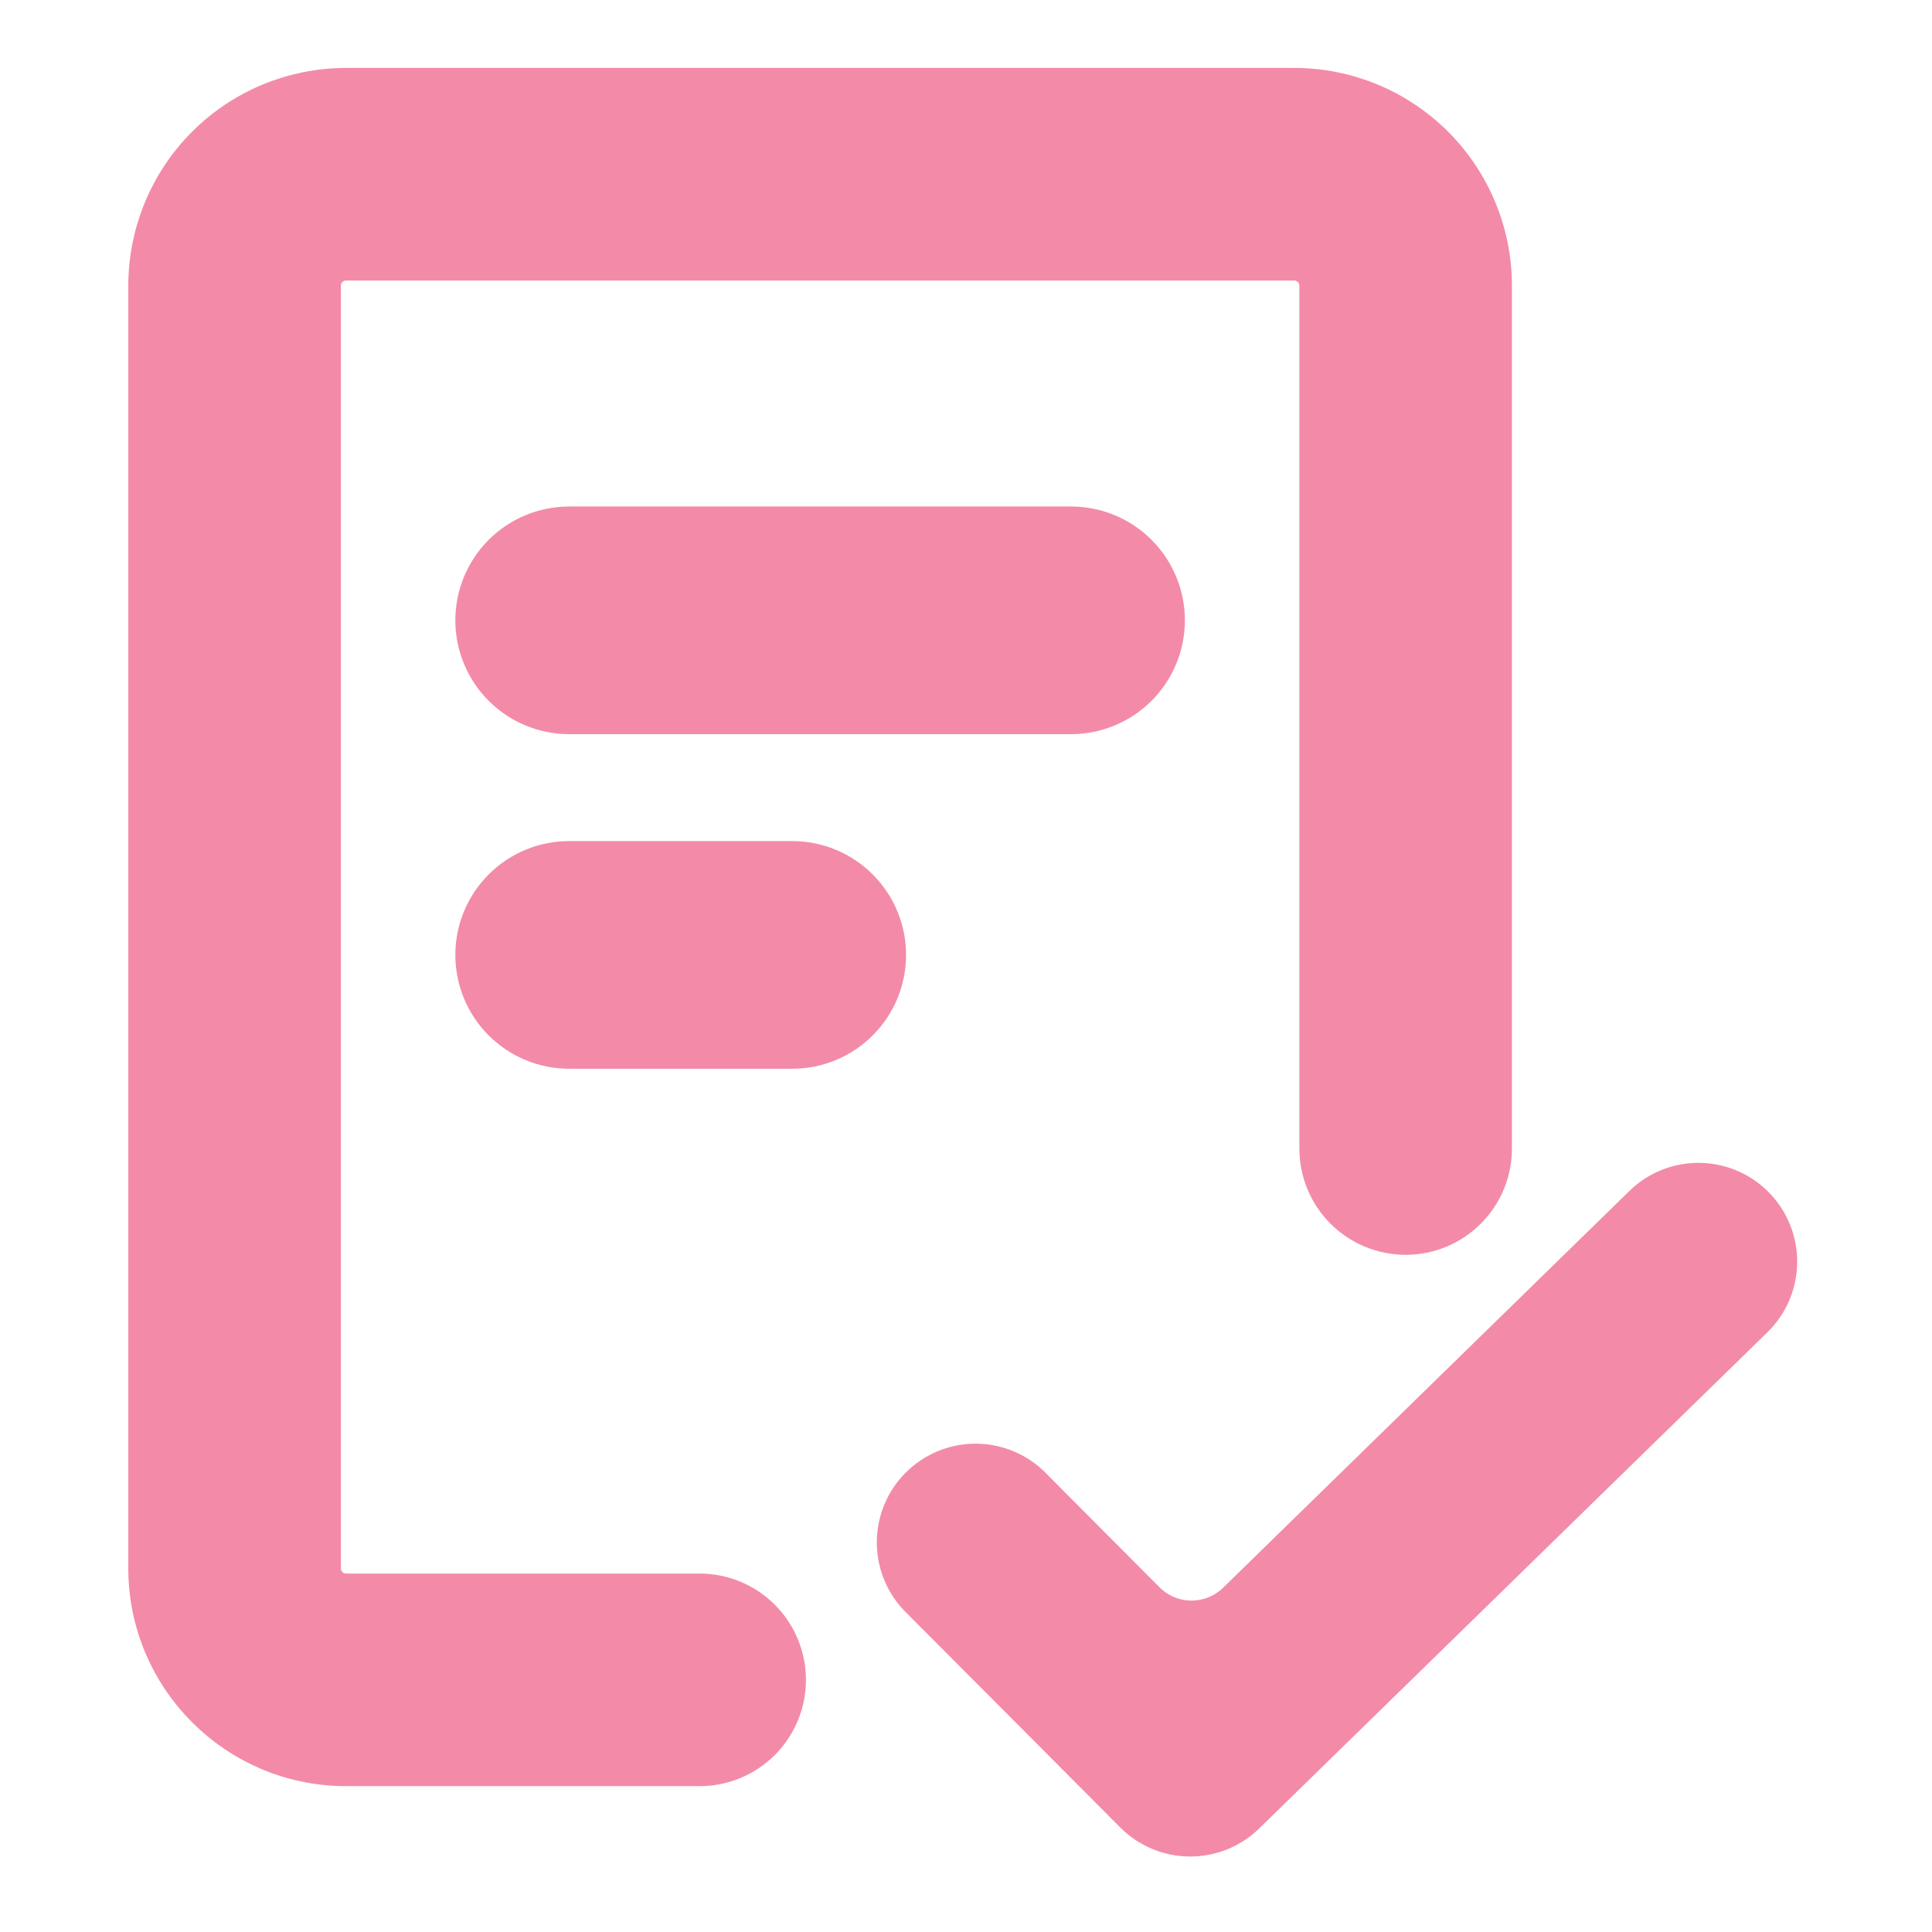 <svg width="128" height="128" viewBox="0 0 128 128" fill="none" xmlns="http://www.w3.org/2000/svg">
<path d="M21.271 17.271L21.271 17.271C20.831 17.712 20.584 18.308 20.584 18.931V103.906C20.584 104.528 20.831 105.125 21.271 105.565C21.712 106.007 22.309 106.253 22.931 106.253H46.355C47.692 106.253 48.974 106.784 49.919 107.73L49.92 107.731C50.865 108.676 51.396 109.959 51.396 111.295C51.396 112.632 50.865 113.915 49.92 114.86L50.273 115.214L49.92 114.86C48.974 115.806 47.692 116.337 46.355 116.337H22.931C16.069 116.337 10.5 110.768 10.5 103.906V18.931C10.5 15.634 11.81 12.472 14.141 10.141L14.141 10.141C16.472 7.81 19.634 6.5 22.931 6.5H85.739C89.035 6.5 92.197 7.81 94.528 10.141C96.86 12.472 98.17 15.634 98.17 18.931V76.093C98.17 77.43 97.638 78.713 96.693 79.658L96.693 79.658C95.748 80.604 94.465 81.135 93.128 81.135C91.791 81.135 90.508 80.604 89.563 79.658L89.563 79.658C88.617 78.713 88.086 77.43 88.086 76.093V18.931C88.086 18.309 87.839 17.712 87.399 17.271L87.399 17.271C86.958 16.831 86.361 16.584 85.739 16.584H22.931C22.308 16.584 21.712 16.831 21.271 17.271Z" fill="url(#paint0_linear_1005_102)" stroke="url(#paint1_linear_1005_102)"/>
<path fill-rule="evenodd" clip-rule="evenodd" d="M21.084 18.931C21.084 18.441 21.278 17.971 21.625 17.625C21.971 17.278 22.441 17.084 22.931 17.084H85.739C86.229 17.084 86.698 17.278 87.045 17.625C87.392 17.971 87.586 18.441 87.586 18.931V76.093C87.586 77.563 88.17 78.973 89.209 80.012C90.248 81.052 91.658 81.635 93.128 81.635C94.597 81.635 96.007 81.052 97.046 80.012C98.086 78.973 98.67 77.563 98.67 76.093V18.931C98.67 15.502 97.307 12.212 94.882 9.787C92.457 7.362 89.168 6 85.739 6H22.931C19.502 6 16.212 7.362 13.787 9.787C11.362 12.212 10 15.502 10 18.931V103.906C10 111.044 15.793 116.837 22.931 116.837H46.355C47.824 116.837 49.234 116.253 50.273 115.214C51.312 114.175 51.896 112.765 51.896 111.295C51.896 109.826 51.312 108.416 50.273 107.377C49.234 106.337 47.824 105.753 46.355 105.753H22.931C22.441 105.753 21.971 105.559 21.625 105.212C21.278 104.866 21.084 104.396 21.084 103.906V18.931Z" fill="url(#paint2_linear_1005_102)" stroke="url(#paint3_linear_1005_102)" stroke-width="3"/>
<mask id="path-3-inside-1_1005_102" fill="white">
<path fill-rule="evenodd" clip-rule="evenodd" d="M37.709 35.557C36.239 35.557 34.829 36.141 33.79 37.18C32.751 38.219 32.167 39.629 32.167 41.099C32.167 42.568 32.751 43.978 33.79 45.017C34.829 46.056 36.239 46.64 37.709 46.64H70.96C72.43 46.64 73.839 46.056 74.879 45.017C75.918 43.978 76.502 42.568 76.502 41.099C76.502 39.629 75.918 38.219 74.879 37.18C73.839 36.141 72.43 35.557 70.96 35.557H37.709ZM32.167 63.266C32.167 61.796 32.751 60.386 33.79 59.347C34.829 58.308 36.239 57.724 37.709 57.724H52.487C53.957 57.724 55.367 58.308 56.406 59.347C57.445 60.386 58.029 61.796 58.029 63.266C58.029 64.736 57.445 66.145 56.406 67.185C55.367 68.224 53.957 68.808 52.487 68.808H37.709C36.239 68.808 34.829 68.224 33.79 67.185C32.751 66.145 32.167 64.736 32.167 63.266Z"/>
</mask>
<path fill-rule="evenodd" clip-rule="evenodd" d="M37.709 35.557C36.239 35.557 34.829 36.141 33.79 37.18C32.751 38.219 32.167 39.629 32.167 41.099C32.167 42.568 32.751 43.978 33.79 45.017C34.829 46.056 36.239 46.64 37.709 46.64H70.96C72.43 46.64 73.839 46.056 74.879 45.017C75.918 43.978 76.502 42.568 76.502 41.099C76.502 39.629 75.918 38.219 74.879 37.18C73.839 36.141 72.43 35.557 70.96 35.557H37.709ZM32.167 63.266C32.167 61.796 32.751 60.386 33.79 59.347C34.829 58.308 36.239 57.724 37.709 57.724H52.487C53.957 57.724 55.367 58.308 56.406 59.347C57.445 60.386 58.029 61.796 58.029 63.266C58.029 64.736 57.445 66.145 56.406 67.185C55.367 68.224 53.957 68.808 52.487 68.808H37.709C36.239 68.808 34.829 68.224 33.79 67.185C32.751 66.145 32.167 64.736 32.167 63.266Z" fill="url(#paint4_linear_1005_102)"/>
<path d="M33.79 37.18L34.497 37.887L34.497 37.887L33.79 37.18ZM33.79 45.017L34.497 44.31L34.497 44.31L33.79 45.017ZM74.879 45.017L74.171 44.31L74.171 44.31L74.879 45.017ZM74.879 37.18L74.171 37.887L74.171 37.887L74.879 37.18ZM33.79 59.347L34.497 60.054L34.497 60.054L33.79 59.347ZM33.79 67.185L34.497 66.478L34.497 66.478L33.79 67.185ZM34.497 37.887C35.349 37.035 36.504 36.557 37.709 36.557V34.557C35.974 34.557 34.31 35.246 33.083 36.473L34.497 37.887ZM33.167 41.099C33.167 39.894 33.645 38.739 34.497 37.887L33.083 36.473C31.856 37.7 31.167 39.364 31.167 41.099H33.167ZM34.497 44.31C33.645 43.458 33.167 42.303 33.167 41.099H31.167C31.167 42.834 31.856 44.498 33.083 45.724L34.497 44.31ZM37.709 45.64C36.504 45.64 35.349 45.162 34.497 44.31L33.083 45.724C34.31 46.951 35.974 47.64 37.709 47.64V45.64ZM70.96 45.64H37.709V47.64H70.96V45.64ZM74.171 44.31C73.32 45.162 72.165 45.64 70.96 45.64V47.64C72.695 47.64 74.359 46.951 75.586 45.724L74.171 44.31ZM75.502 41.099C75.502 42.303 75.023 43.458 74.171 44.31L75.586 45.724C76.812 44.498 77.502 42.834 77.502 41.099H75.502ZM74.171 37.887C75.023 38.739 75.502 39.894 75.502 41.099H77.502C77.502 39.364 76.812 37.7 75.586 36.473L74.171 37.887ZM70.96 36.557C72.165 36.557 73.32 37.035 74.171 37.887L75.586 36.473C74.359 35.246 72.695 34.557 70.96 34.557V36.557ZM37.709 36.557H70.96V34.557H37.709V36.557ZM33.083 58.64C31.856 59.867 31.167 61.531 31.167 63.266H33.167C33.167 62.061 33.645 60.906 34.497 60.054L33.083 58.64ZM37.709 56.724C35.974 56.724 34.31 57.413 33.083 58.64L34.497 60.054C35.349 59.203 36.504 58.724 37.709 58.724V56.724ZM52.487 56.724H37.709V58.724H52.487V56.724ZM57.113 58.64C55.886 57.413 54.222 56.724 52.487 56.724V58.724C53.692 58.724 54.847 59.203 55.699 60.054L57.113 58.64ZM59.029 63.266C59.029 61.531 58.34 59.867 57.113 58.64L55.699 60.054C56.55 60.906 57.029 62.061 57.029 63.266H59.029ZM57.113 67.892C58.34 66.665 59.029 65.001 59.029 63.266H57.029C57.029 64.471 56.55 65.626 55.699 66.478L57.113 67.892ZM52.487 69.808C54.222 69.808 55.886 69.119 57.113 67.892L55.699 66.478C54.847 67.329 53.692 67.808 52.487 67.808V69.808ZM37.709 69.808H52.487V67.808H37.709V69.808ZM33.083 67.892C34.31 69.119 35.974 69.808 37.709 69.808V67.808C36.504 67.808 35.349 67.329 34.497 66.478L33.083 67.892ZM31.167 63.266C31.167 65.001 31.856 66.665 33.083 67.892L34.497 66.478C33.645 65.626 33.167 64.471 33.167 63.266H31.167Z" fill="url(#paint5_linear_1005_102)" mask="url(#path-3-inside-1_1005_102)"/>
<path d="M33.79 37.18C34.829 36.141 36.239 35.557 37.709 35.557H70.96C72.43 35.557 73.839 36.141 74.879 37.18C75.918 38.219 76.502 39.629 76.502 41.099C76.502 42.568 75.918 43.978 74.879 45.017C73.839 46.056 72.43 46.64 70.96 46.64H37.709C36.239 46.64 34.829 46.056 33.79 45.017C32.751 43.978 32.167 42.568 32.167 41.099C32.167 39.629 32.751 38.219 33.79 37.18Z" fill="url(#paint6_linear_1005_102)" stroke="url(#paint7_linear_1005_102)" stroke-width="4"/>
<path d="M33.79 59.347C32.751 60.386 32.167 61.796 32.167 63.266C32.167 64.736 32.751 66.145 33.79 67.185C34.829 68.224 36.239 68.808 37.709 68.808H52.487C53.957 68.808 55.367 68.224 56.406 67.185C57.445 66.145 58.029 64.736 58.029 63.266C58.029 61.796 57.445 60.386 56.406 59.347C55.367 58.308 53.957 57.724 52.487 57.724H37.709C36.239 57.724 34.829 58.308 33.79 59.347Z" stroke="url(#paint8_linear_1005_102)" stroke-width="4"/>
<path d="M117.62 85.769C117.333 86.438 116.918 87.044 116.396 87.552L82.724 120.427C81.679 121.446 80.273 122.011 78.814 122C77.355 121.989 75.958 121.402 74.928 120.368L60.571 105.959C59.594 104.907 59.064 103.516 59.092 102.08C59.12 100.645 59.704 99.276 60.721 98.262C61.739 97.249 63.11 96.67 64.546 96.647C65.981 96.625 67.37 97.16 68.418 98.141L76.108 105.864C77.656 107.418 80.168 107.436 81.737 105.903L108.652 79.617C109.173 79.108 109.789 78.707 110.465 78.437C111.142 78.167 111.864 78.032 112.592 78.041C113.32 78.05 114.04 78.202 114.708 78.489C115.378 78.776 115.984 79.192 116.492 79.713C117 80.234 117.402 80.85 117.672 81.526C117.943 82.202 118.077 82.925 118.068 83.653C118.059 84.38 117.907 85.099 117.62 85.769Z" fill="url(#paint9_linear_1005_102)" stroke="url(#paint10_linear_1005_102)" stroke-width="2"/>
<defs>
<linearGradient id="paint0_linear_1005_102" x1="8.718" y1="7.091" x2="120.937" y2="99.612" gradientUnits="userSpaceOnUse">
<stop stop-color="#f38ba8"/>
<stop offset="0.516" stop-color="#f38ba8"/>
<stop offset="0.991" stop-color="#f38ba8"/>
</linearGradient>
<linearGradient id="paint1_linear_1005_102" x1="8.718" y1="7.091" x2="120.937" y2="99.612" gradientUnits="userSpaceOnUse">
<stop stop-color="#f38ba8"/>
<stop offset="0.516" stop-color="#f38ba8"/>
<stop offset="0.991" stop-color="#f38ba8"/>
</linearGradient>
<linearGradient id="paint2_linear_1005_102" x1="8.718" y1="7.091" x2="120.937" y2="99.612" gradientUnits="userSpaceOnUse">
<stop stop-color="#f38ba8"/>
<stop offset="0.516" stop-color="#f38ba8"/>
<stop offset="0.991" stop-color="#f38ba8"/>
</linearGradient>
<linearGradient id="paint3_linear_1005_102" x1="8.718" y1="7.091" x2="120.937" y2="99.612" gradientUnits="userSpaceOnUse">
<stop stop-color="#f38ba8"/>
<stop offset="0.516" stop-color="#f38ba8"/>
<stop offset="0.991" stop-color="#f38ba8"/>
</linearGradient>
<linearGradient id="paint4_linear_1005_102" x1="74.493" y1="36.128" x2="45.718" y2="76.463" gradientUnits="userSpaceOnUse">
<stop stop-color="#f38ba8"/>
<stop offset="0.408" stop-color="#f38ba8"/>
<stop offset="0.59" stop-color="#f38ba8"/>
<stop offset="1" stop-color="#f38ba8"/>
</linearGradient>
<linearGradient id="paint5_linear_1005_102" x1="74.493" y1="36.128" x2="45.718" y2="76.463" gradientUnits="userSpaceOnUse">
<stop stop-color="#f38ba8"/>
<stop offset="0.408" stop-color="#f38ba8"/>
<stop offset="0.59" stop-color="#f38ba8"/>
<stop offset="1" stop-color="#f38ba8"/>
</linearGradient>
<linearGradient id="paint6_linear_1005_102" x1="74.493" y1="35.747" x2="69.927" y2="54.949" gradientUnits="userSpaceOnUse">
<stop stop-color="#f38ba8"/>
<stop offset="0.408" stop-color="#f38ba8"/>
<stop offset="0.59" stop-color="#f38ba8"/>
<stop offset="1" stop-color="#f38ba8"/>
</linearGradient>
<linearGradient id="paint7_linear_1005_102" x1="74.493" y1="35.747" x2="69.927" y2="54.949" gradientUnits="userSpaceOnUse">
<stop stop-color="#f38ba8"/>
<stop offset="0.408" stop-color="#f38ba8"/>
<stop offset="0.59" stop-color="#f38ba8"/>
<stop offset="1" stop-color="#f38ba8"/>
</linearGradient>
<linearGradient id="paint8_linear_1005_102" x1="84.086" y1="43.53" x2="72.618" y2="79.717" gradientUnits="userSpaceOnUse">
<stop stop-color="#f38ba8"/>
<stop offset="0.408" stop-color="#f38ba8"/>
<stop offset="0.59" stop-color="#f38ba8"/>
<stop offset="1" stop-color="#f38ba8"/>
</linearGradient>
<linearGradient id="paint9_linear_1005_102" x1="115.396" y1="78.796" x2="77.431" y2="132.343" gradientUnits="userSpaceOnUse">
<stop stop-color="#f38ba8"/>
<stop offset="0.408" stop-color="#f38ba8"/>
<stop offset="0.59" stop-color="#f38ba8"/>
<stop offset="1" stop-color="#f38ba8"/>
</linearGradient>
<linearGradient id="paint10_linear_1005_102" x1="115.396" y1="78.796" x2="77.431" y2="132.343" gradientUnits="userSpaceOnUse">
<stop stop-color="#f38ba8"/>
<stop offset="0.408" stop-color="#f38ba8"/>
<stop offset="0.59" stop-color="#f38ba8"/>
<stop offset="1" stop-color="#f38ba8"/>
</linearGradient>
</defs>
</svg>
